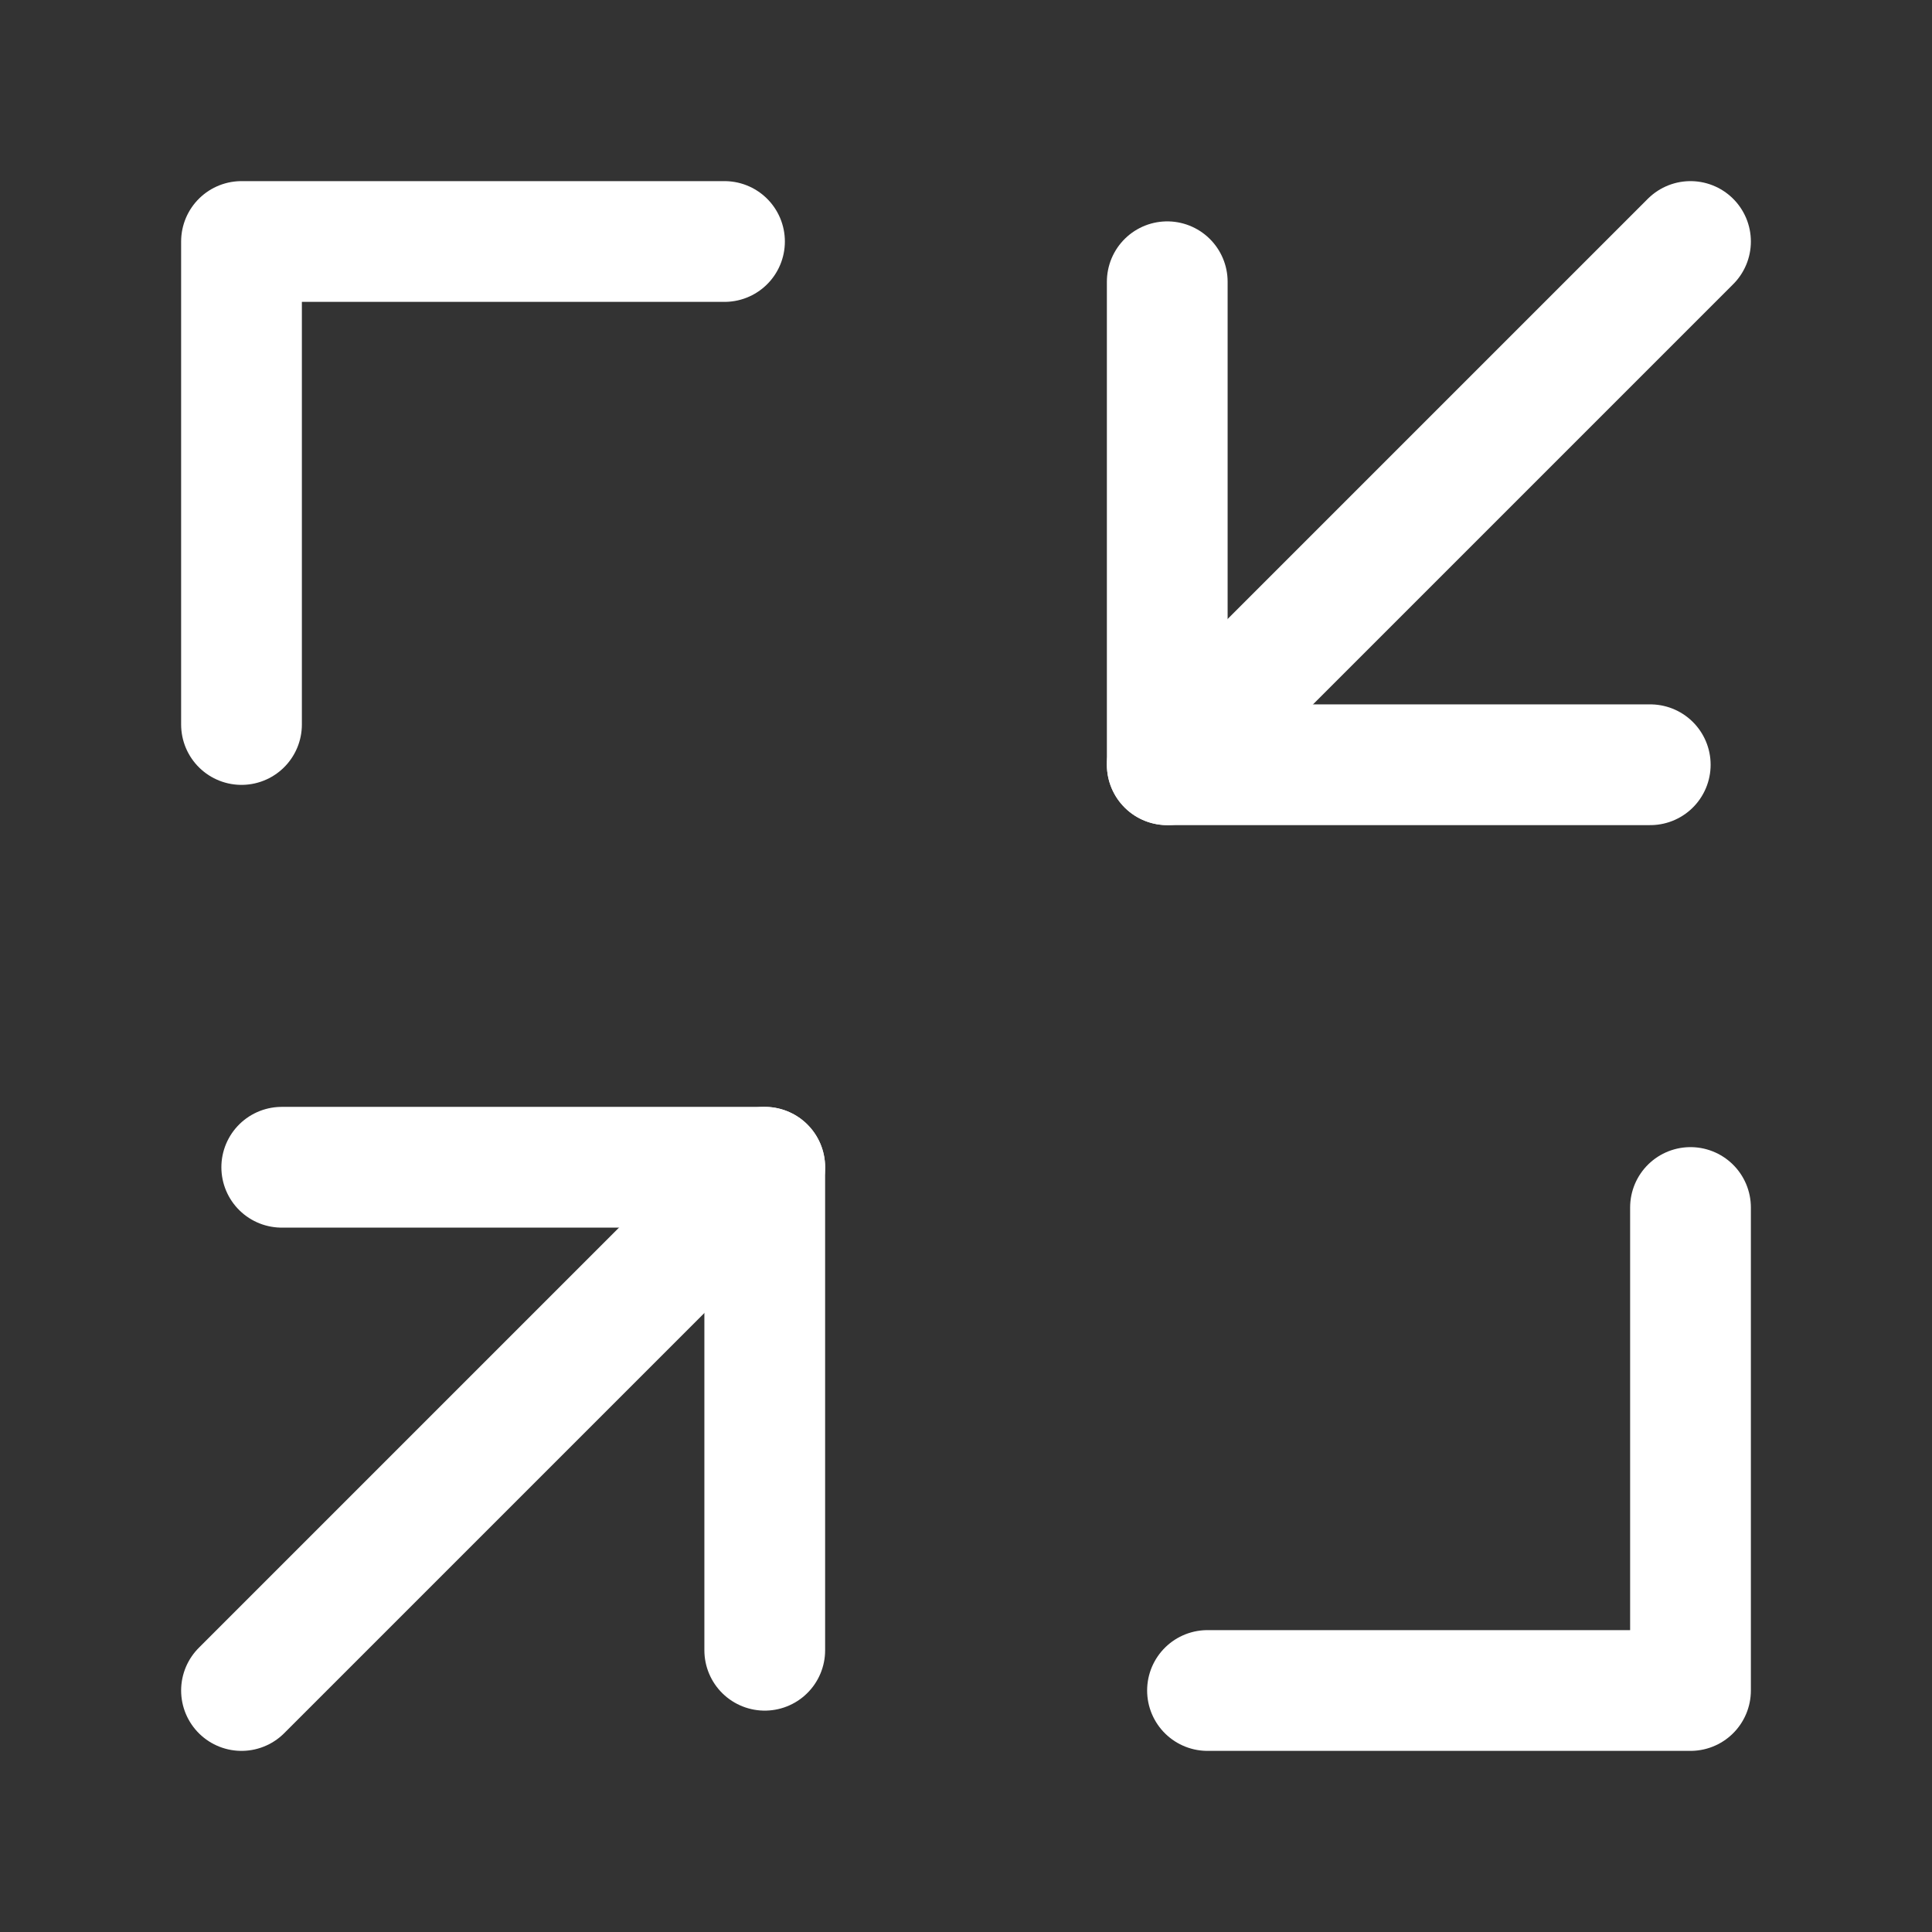 <?xml version="1.0" encoding="UTF-8"?><svg width="32" height="32" viewBox="0 0 48 48" fill="none" xmlns="http://www.w3.org/2000/svg"><rect x="0" y="0" width="48" height="48" fill="#333333" stroke="none"/><path d="M41 19H29V7" stroke="#ffffff" stroke-width="3" stroke-linecap="round" stroke-linejoin="round"/><path d="M18 6H6V18" stroke="#ffffff" stroke-width="3" stroke-linecap="round" stroke-linejoin="round"/><path d="M30 42H42V30" stroke="#ffffff" stroke-width="3" stroke-linecap="round" stroke-linejoin="round"/><path d="M7 29H19V41" stroke="#ffffff" stroke-width="3" stroke-linecap="round" stroke-linejoin="round"/><path d="M42 6L29 19" stroke="#ffffff" stroke-width="3" stroke-linecap="round" stroke-linejoin="round"/><path d="M19 29L6 42" stroke="#ffffff" stroke-width="3" stroke-linecap="round" stroke-linejoin="round"/></svg>